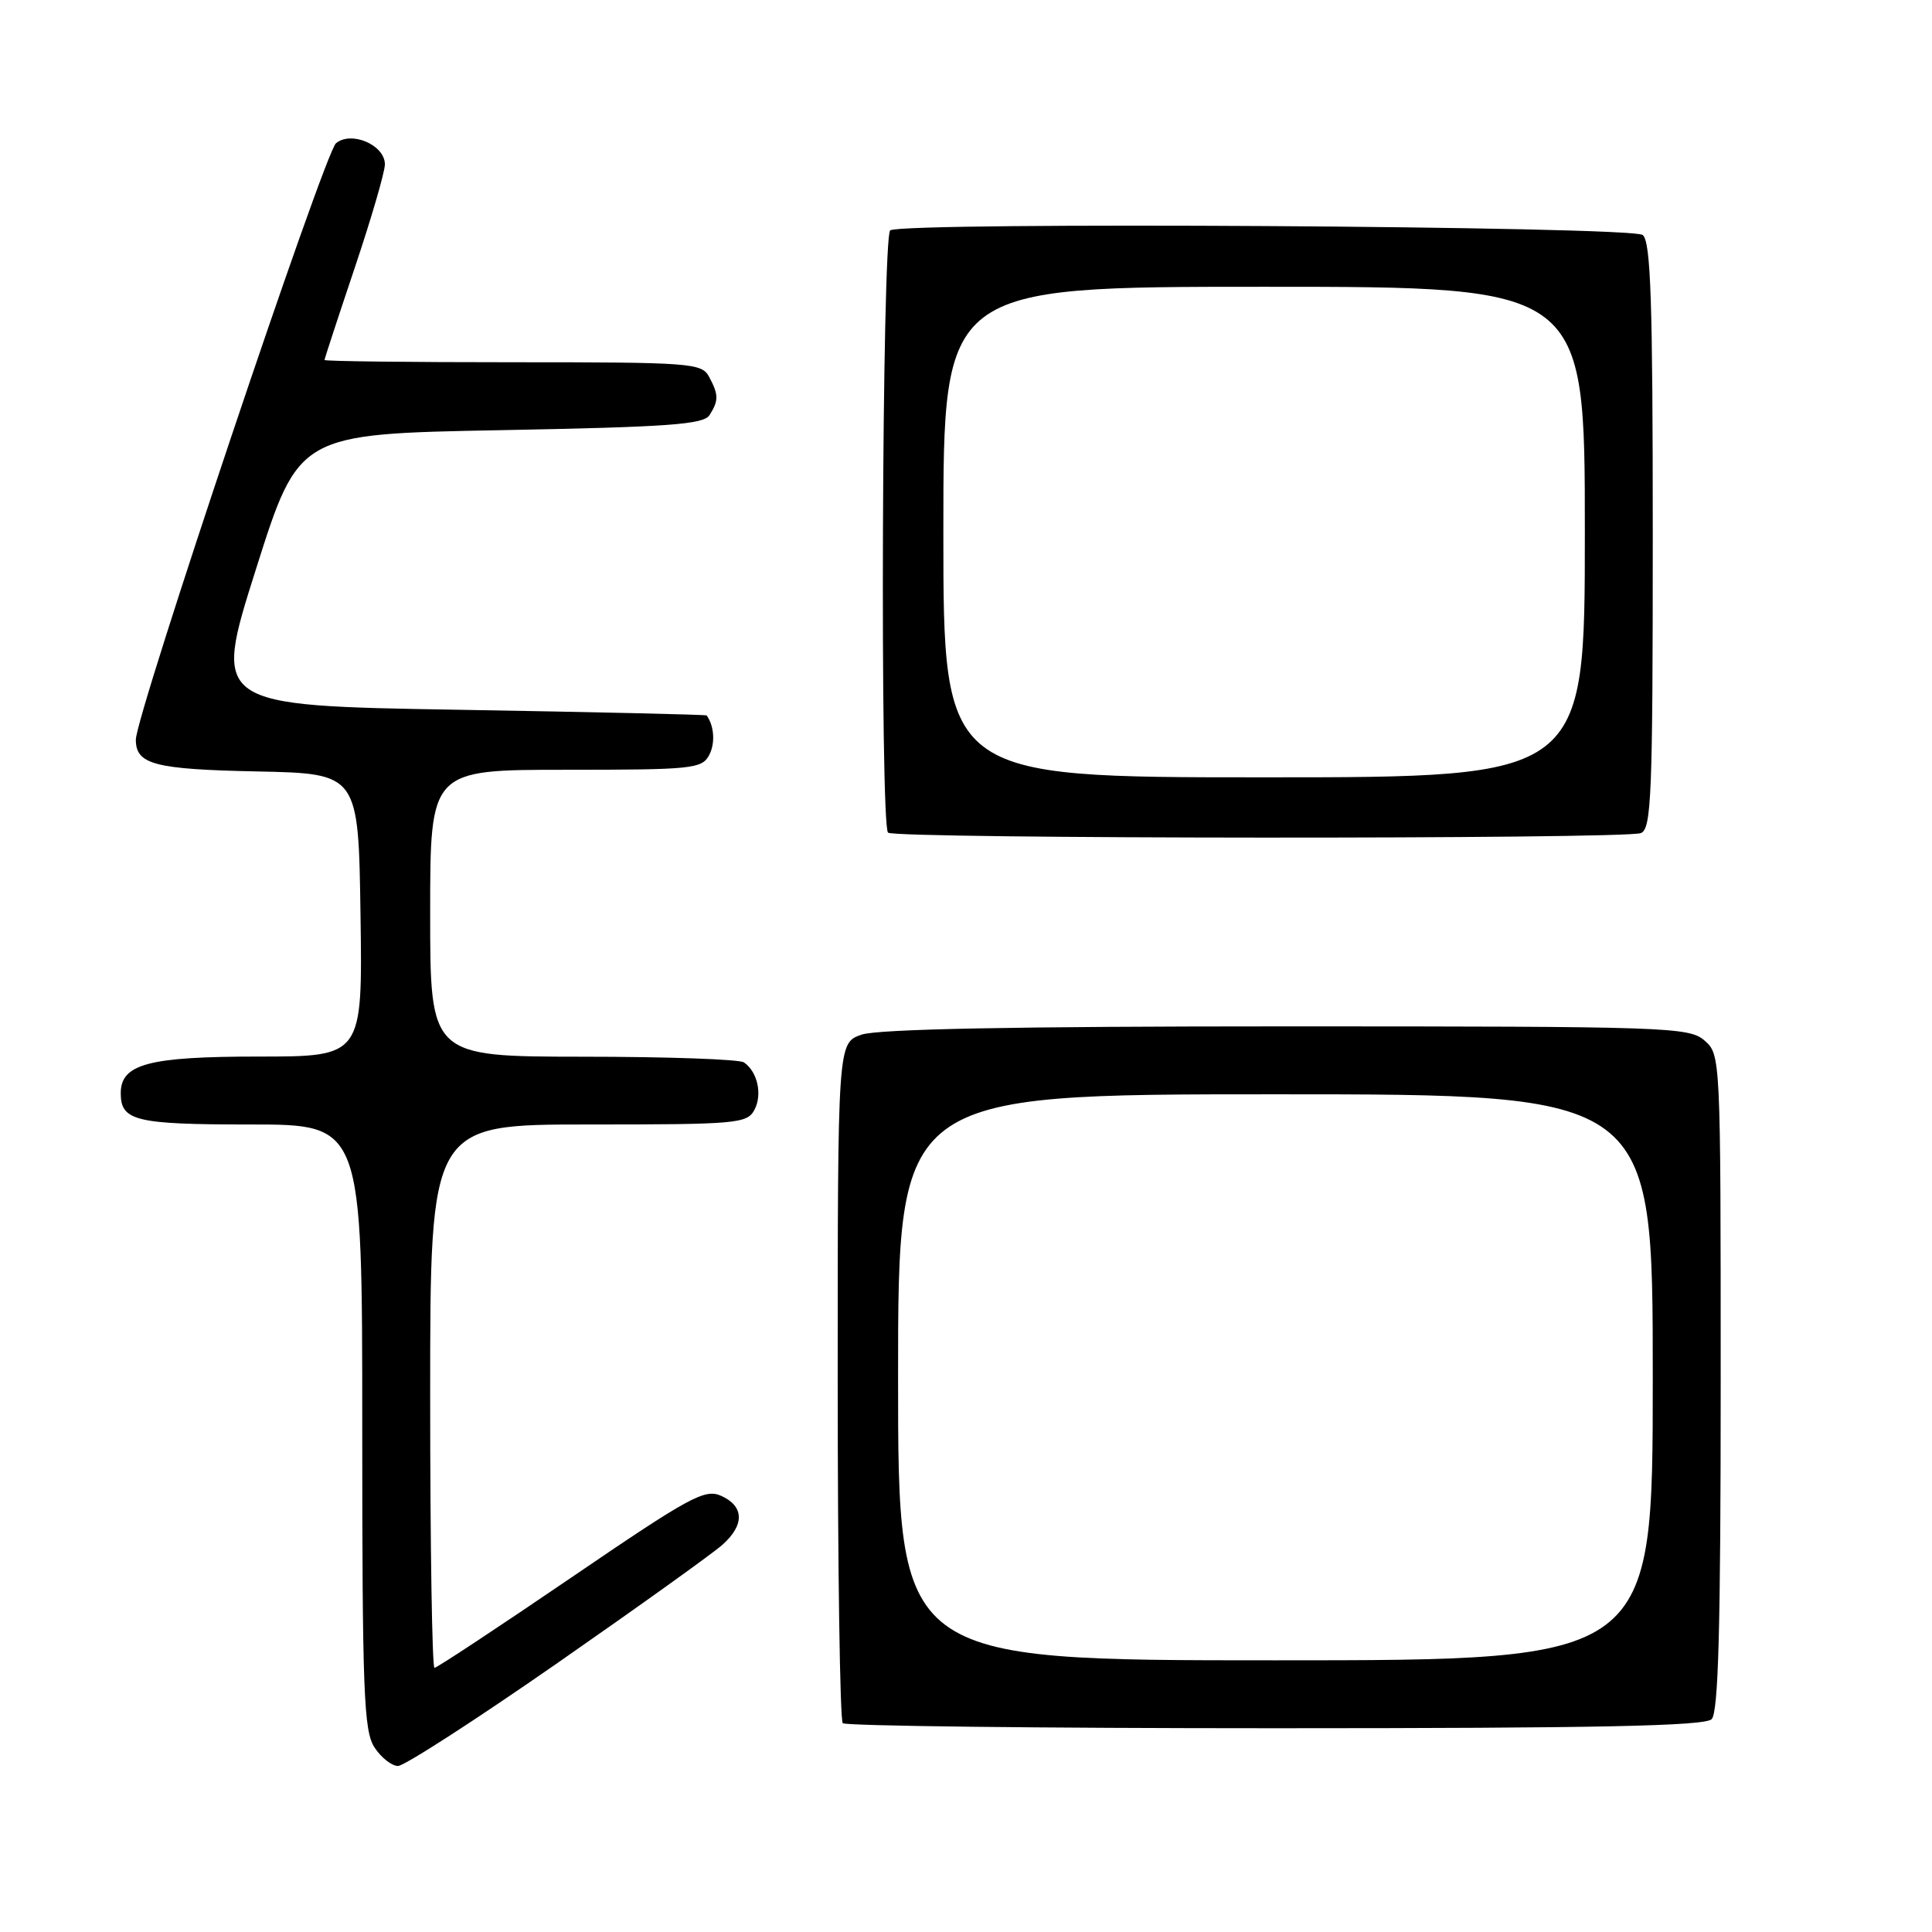 <?xml version="1.0" encoding="UTF-8" standalone="no"?>
<!DOCTYPE svg PUBLIC "-//W3C//DTD SVG 1.1//EN" "http://www.w3.org/Graphics/SVG/1.1/DTD/svg11.dtd" >
<svg xmlns="http://www.w3.org/2000/svg" xmlns:xlink="http://www.w3.org/1999/xlink" version="1.1" viewBox="0 0 256 256">
 <g >
 <path fill="currentColor"
d=" M 73.88 220.35 C 84.67 212.84 94.51 205.79 95.75 204.67 C 98.67 202.05 98.61 199.60 95.59 198.22 C 93.40 197.23 91.53 198.24 75.66 209.06 C 66.02 215.63 57.88 221.00 57.57 221.00 C 57.26 221.00 57.00 204.80 57.00 185.00 C 57.00 149.00 57.00 149.00 77.96 149.00 C 97.64 149.00 98.99 148.88 99.96 147.07 C 101.05 145.04 100.38 142.00 98.57 140.77 C 97.98 140.36 88.39 140.02 77.25 140.02 C 57.00 140.00 57.00 140.00 57.00 121.00 C 57.00 102.00 57.00 102.00 74.96 102.00 C 91.68 102.00 93.00 101.87 93.96 100.07 C 94.79 98.52 94.65 96.22 93.64 94.80 C 93.56 94.69 78.81 94.35 60.85 94.05 C 28.19 93.50 28.19 93.50 33.89 75.50 C 39.58 57.50 39.58 57.50 66.33 57.00 C 88.64 56.58 93.23 56.25 94.02 55.00 C 95.24 53.07 95.23 52.30 93.96 49.93 C 92.98 48.10 91.62 48.00 67.96 48.00 C 54.23 48.00 43.00 47.87 43.00 47.70 C 43.00 47.54 44.80 42.05 47.00 35.50 C 49.20 28.95 51.00 22.78 51.00 21.78 C 51.00 19.21 46.55 17.30 44.52 18.98 C 42.99 20.26 18.00 94.71 18.00 98.01 C 18.00 101.29 20.45 101.94 34.07 102.22 C 47.50 102.50 47.50 102.50 47.77 121.25 C 48.04 140.00 48.04 140.00 34.24 140.00 C 19.68 140.00 16.00 140.98 16.00 144.86 C 16.00 148.53 17.96 149.00 33.20 149.00 C 48.00 149.00 48.00 149.00 48.00 189.04 C 48.00 224.21 48.20 229.37 49.62 231.54 C 50.50 232.89 51.91 234.00 52.74 234.00 C 53.57 234.00 63.08 227.86 73.88 220.35 Z  M 226.80 227.80 C 227.70 226.90 228.00 215.61 228.00 183.17 C 228.00 139.95 227.99 139.73 225.85 137.87 C 223.80 136.09 221.00 136.00 170.50 136.00 C 134.45 136.00 116.28 136.35 114.15 137.10 C 111.00 138.20 111.00 138.20 111.00 182.93 C 111.00 207.54 111.30 227.97 111.67 228.33 C 112.03 228.70 137.82 229.00 168.97 229.00 C 211.68 229.00 225.89 228.71 226.80 227.80 Z  M 217.42 110.39 C 218.82 109.85 219.00 105.45 219.00 71.02 C 219.00 39.95 218.74 32.03 217.67 31.14 C 216.25 29.96 119.83 29.37 117.96 30.52 C 116.87 31.20 116.58 109.25 117.67 110.33 C 118.50 111.17 215.25 111.22 217.42 110.39 Z  M 119.00 182.50 C 119.00 145.00 119.00 145.00 169.00 145.00 C 219.00 145.00 219.00 145.00 219.00 182.50 C 219.00 220.00 219.00 220.00 169.00 220.00 C 119.00 220.00 119.00 220.00 119.00 182.50 Z  M 125.00 70.50 C 125.00 38.00 125.00 38.00 167.50 38.00 C 210.00 38.00 210.00 38.00 210.00 70.50 C 210.00 103.00 210.00 103.00 167.50 103.00 C 125.00 103.00 125.00 103.00 125.00 70.50 Z "/>
</g>
</svg>